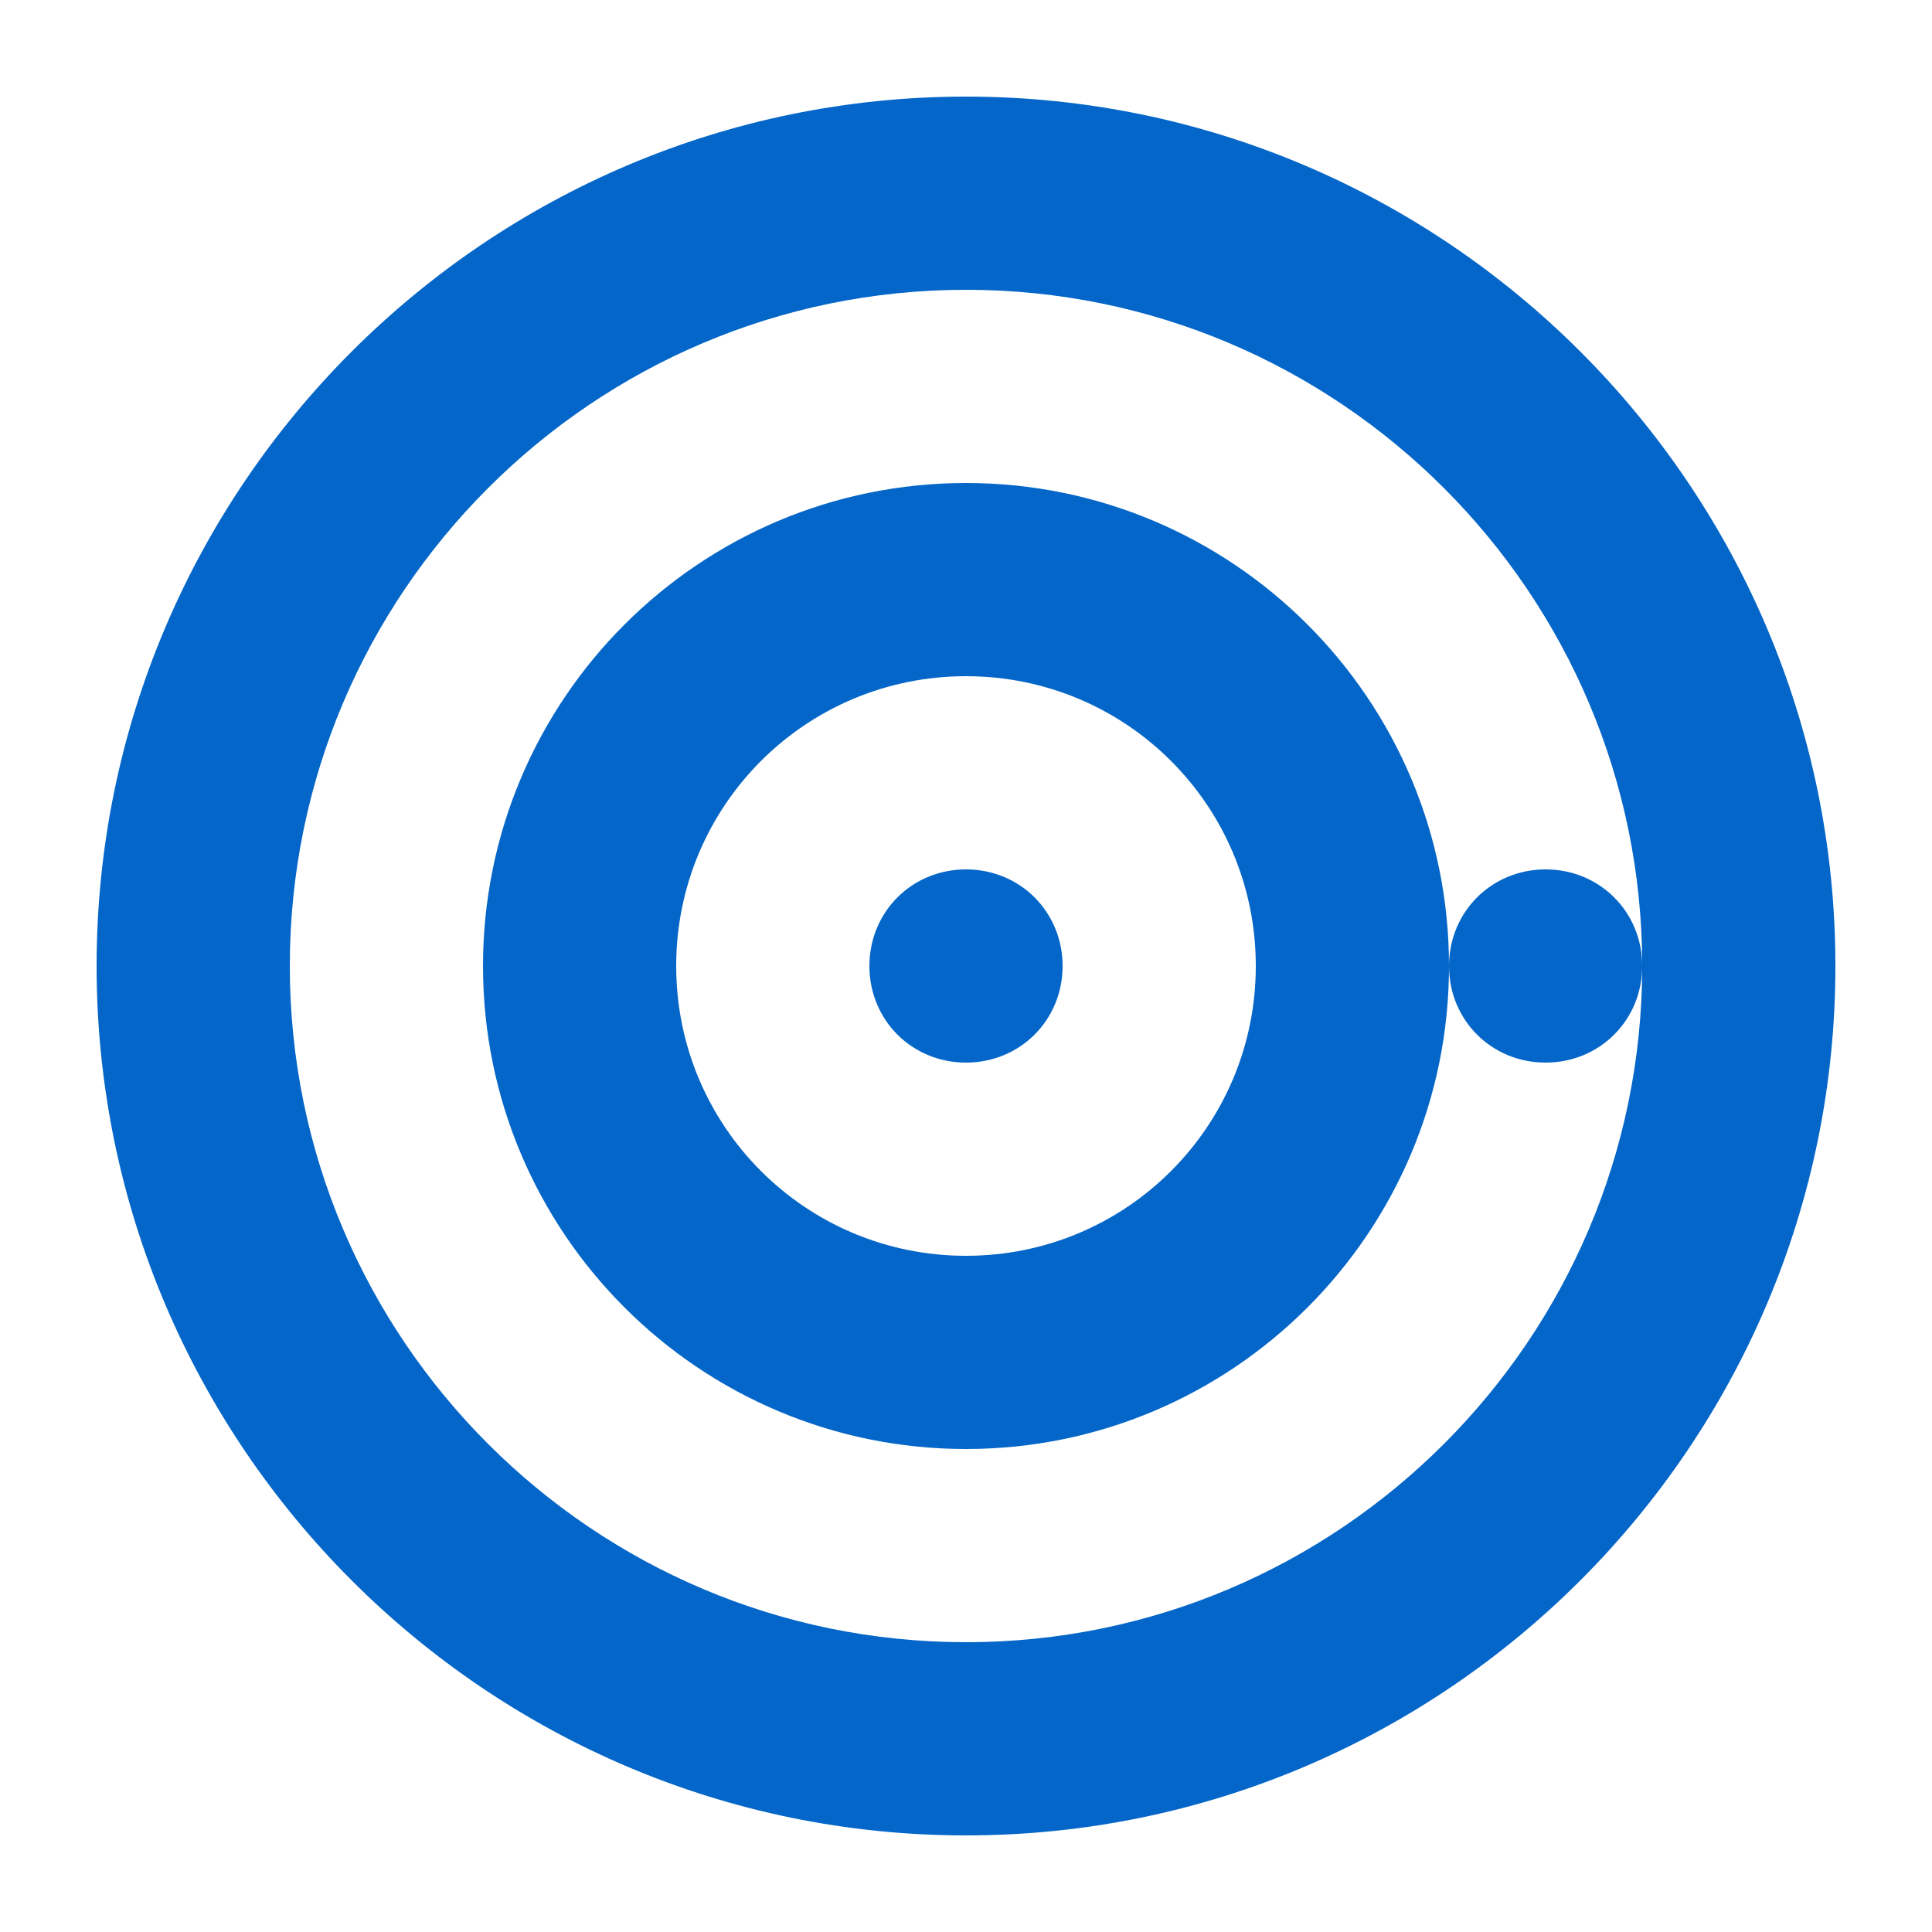 <svg xmlns="http://www.w3.org/2000/svg" viewBox="0 0 100 100" width="100" height="100">
  <path fill="#0466C8" d="M50 5C25.2 5 5 25.2 5 50s20.2 45 45 45 45-20.2 45-45S74.8 5 50 5zm0 10c19.3 0 35 15.7 35 35S69.3 85 50 85 15 69.3 15 50s15.7-35 35-35zm0 10c-13.8 0-25 11.2-25 25s11.2 25 25 25 25-11.2 25-25-11.2-25-25-25zm0 10c8.3 0 15 6.7 15 15s-6.7 15-15 15-15-6.7-15-15 6.7-15 15-15zm0 10c-2.8 0-5 2.2-5 5s2.2 5 5 5 5-2.2 5-5-2.2-5-5-5z"/>
  <path fill="#0466C8" d="M85 50c0-2.8-2.2-5-5-5s-5 2.2-5 5 2.2 5 5 5 5-2.2 5-5z"/>
</svg>